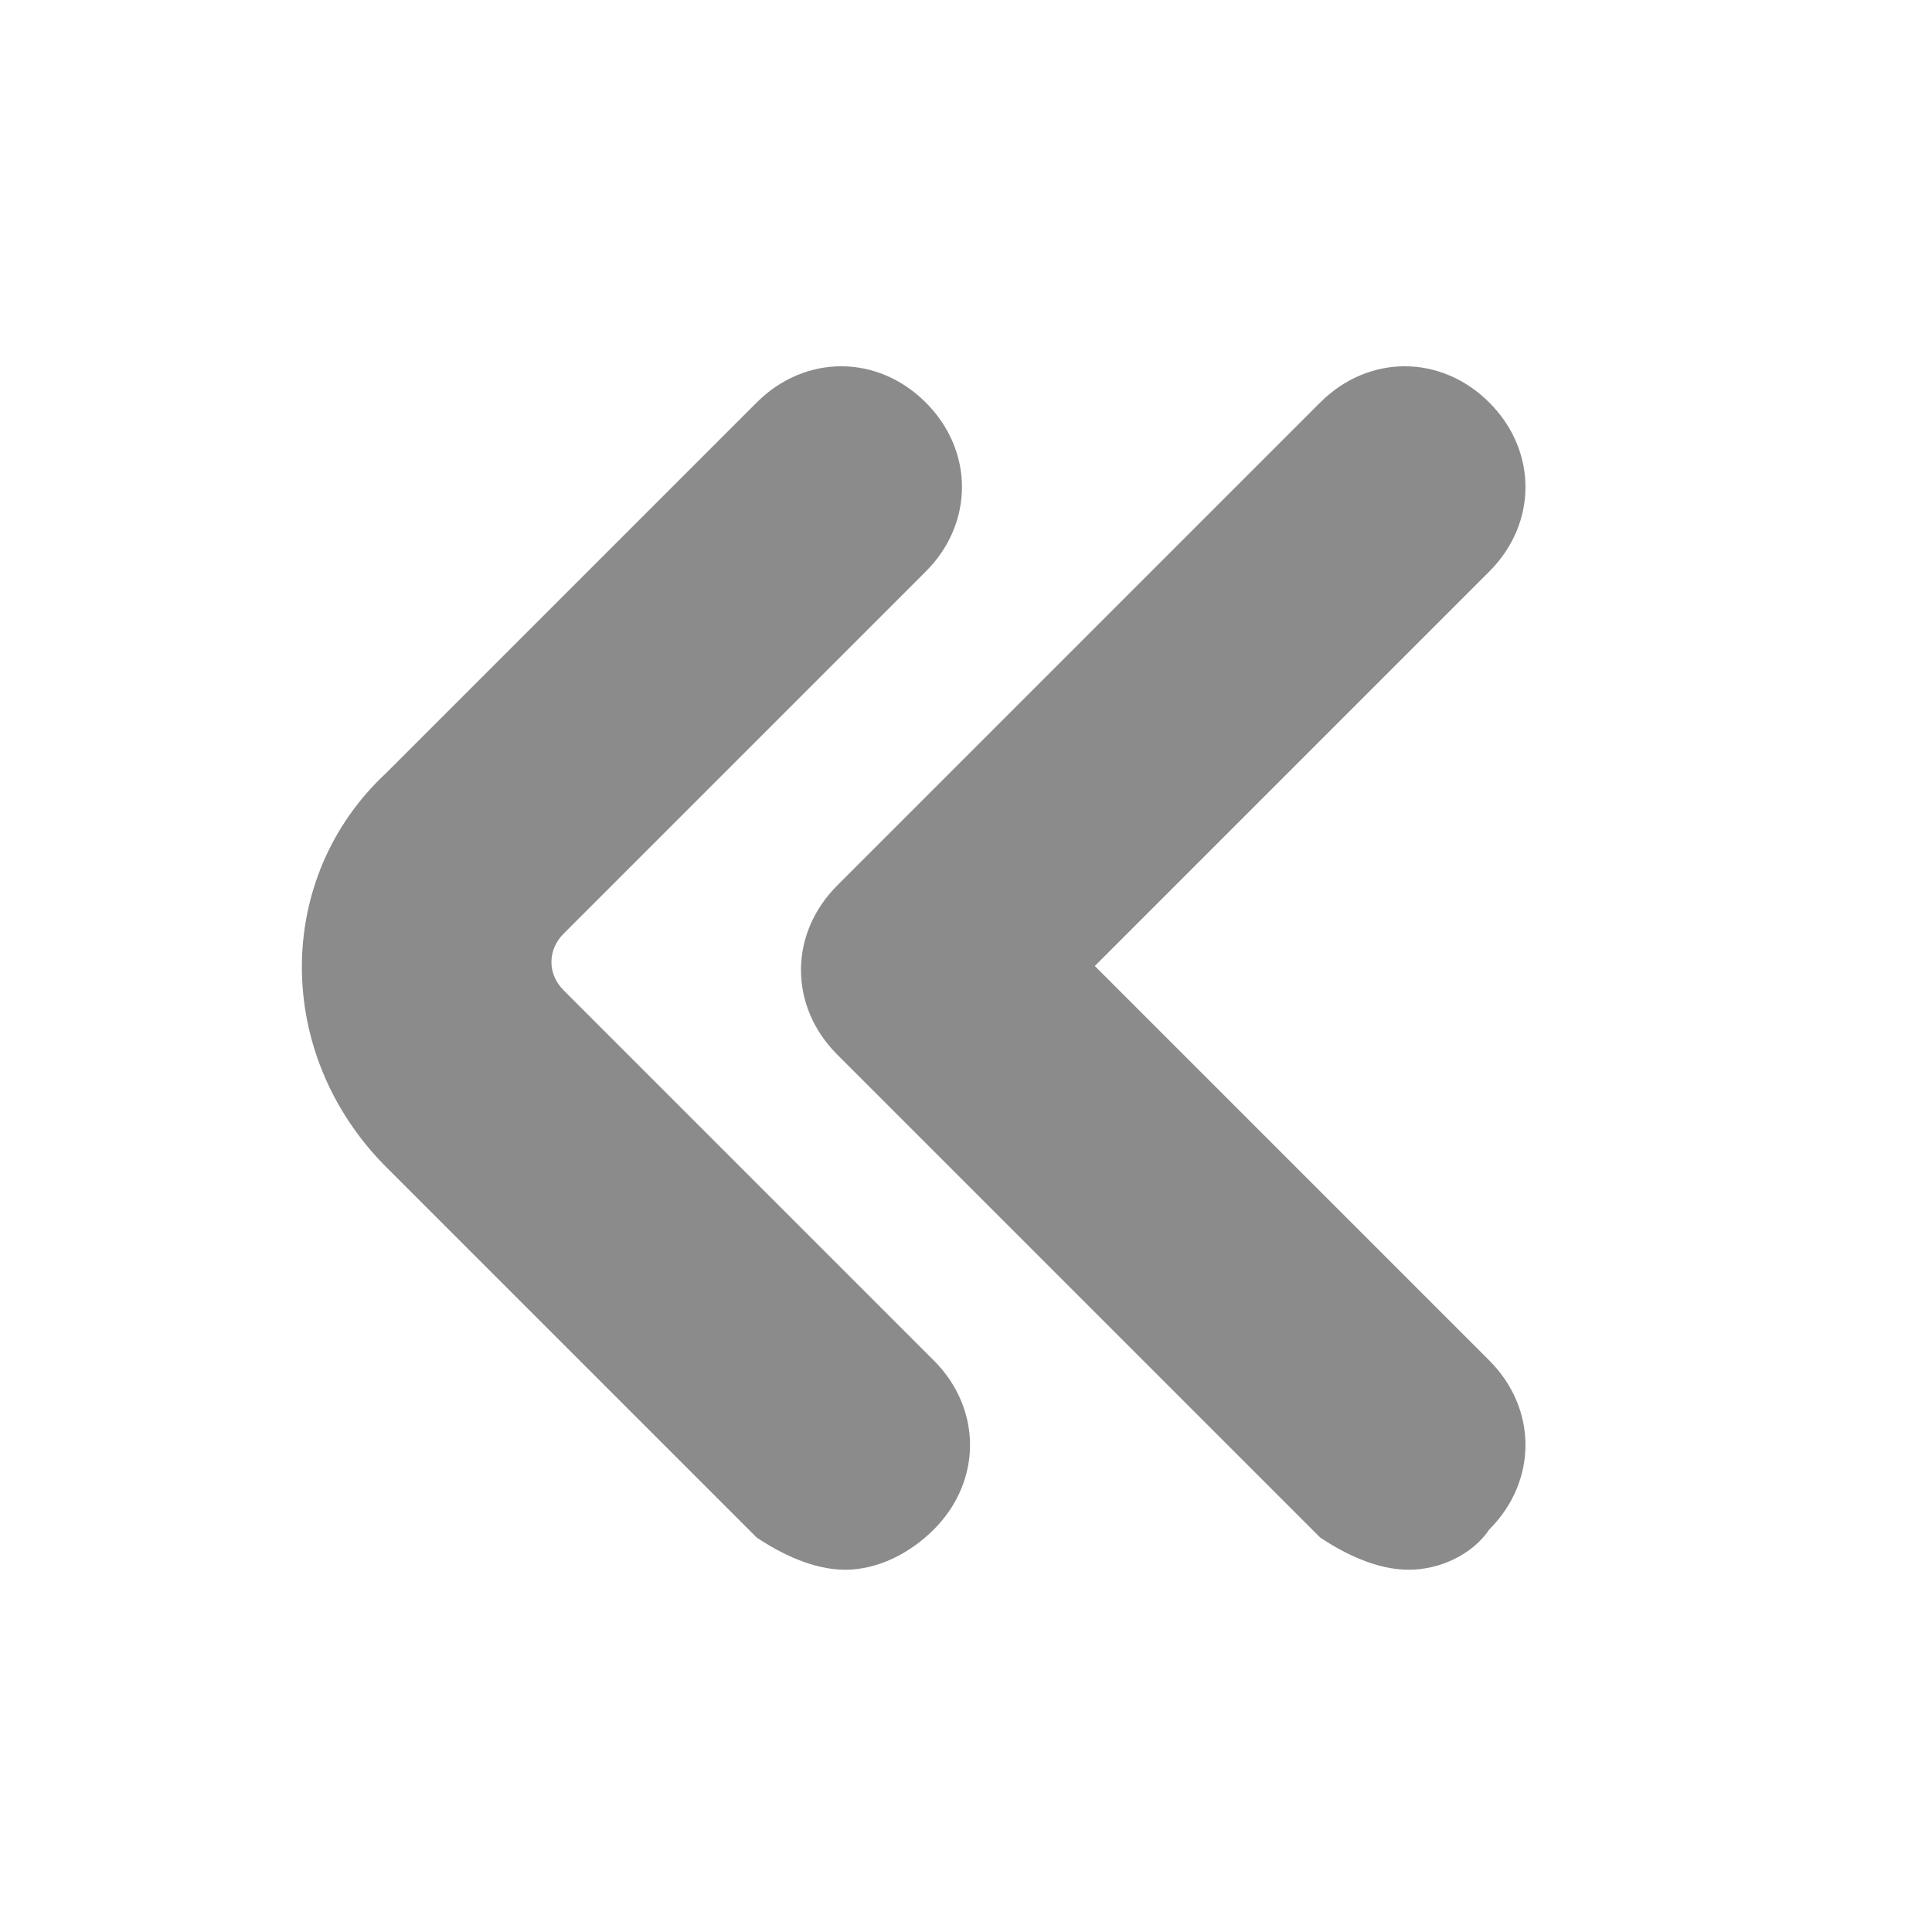 <?xml version="1.0" encoding="utf-8"?>
<!-- Generator: Adobe Illustrator 25.2.1, SVG Export Plug-In . SVG Version: 6.00 Build 0)  -->
<svg version="1.1" id="Bold" xmlns="http://www.w3.org/2000/svg" xmlns:xlink="http://www.w3.org/1999/xlink" x="0px" y="0px"
	 viewBox="0 0 24 24" style="enable-background:new 0 0 24 24;" xml:space="preserve">
<style type="text/css">
	.st0{fill:#8B8B8B;}
</style>
<path class="st0" d="M10.5,19.5c-0.4,0-0.8-0.2-1.1-0.4l-4.6-4.6c-1.4-1.4-1.4-3.6,0-4.9L9.4,5c0.6-0.6,1.5-0.6,2.1,0s0.6,1.5,0,2.1
	L7,11.6c-0.2,0.2-0.2,0.5,0,0.7l0,0l4.6,4.6c0.6,0.6,0.6,1.5,0,2.1C11.3,19.3,10.9,19.5,10.5,19.5z"/>
<path class="st0" d="M17.5,19.5c-0.4,0-0.8-0.2-1.1-0.4l-6-6c-0.6-0.6-0.6-1.5,0-2.1l0,0l6-6c0.6-0.6,1.5-0.6,2.1,0s0.6,1.5,0,2.1
	L13.6,12l4.9,4.9c0.6,0.6,0.6,1.5,0,2.1C18.3,19.3,17.9,19.5,17.5,19.5z"/>
</svg>
